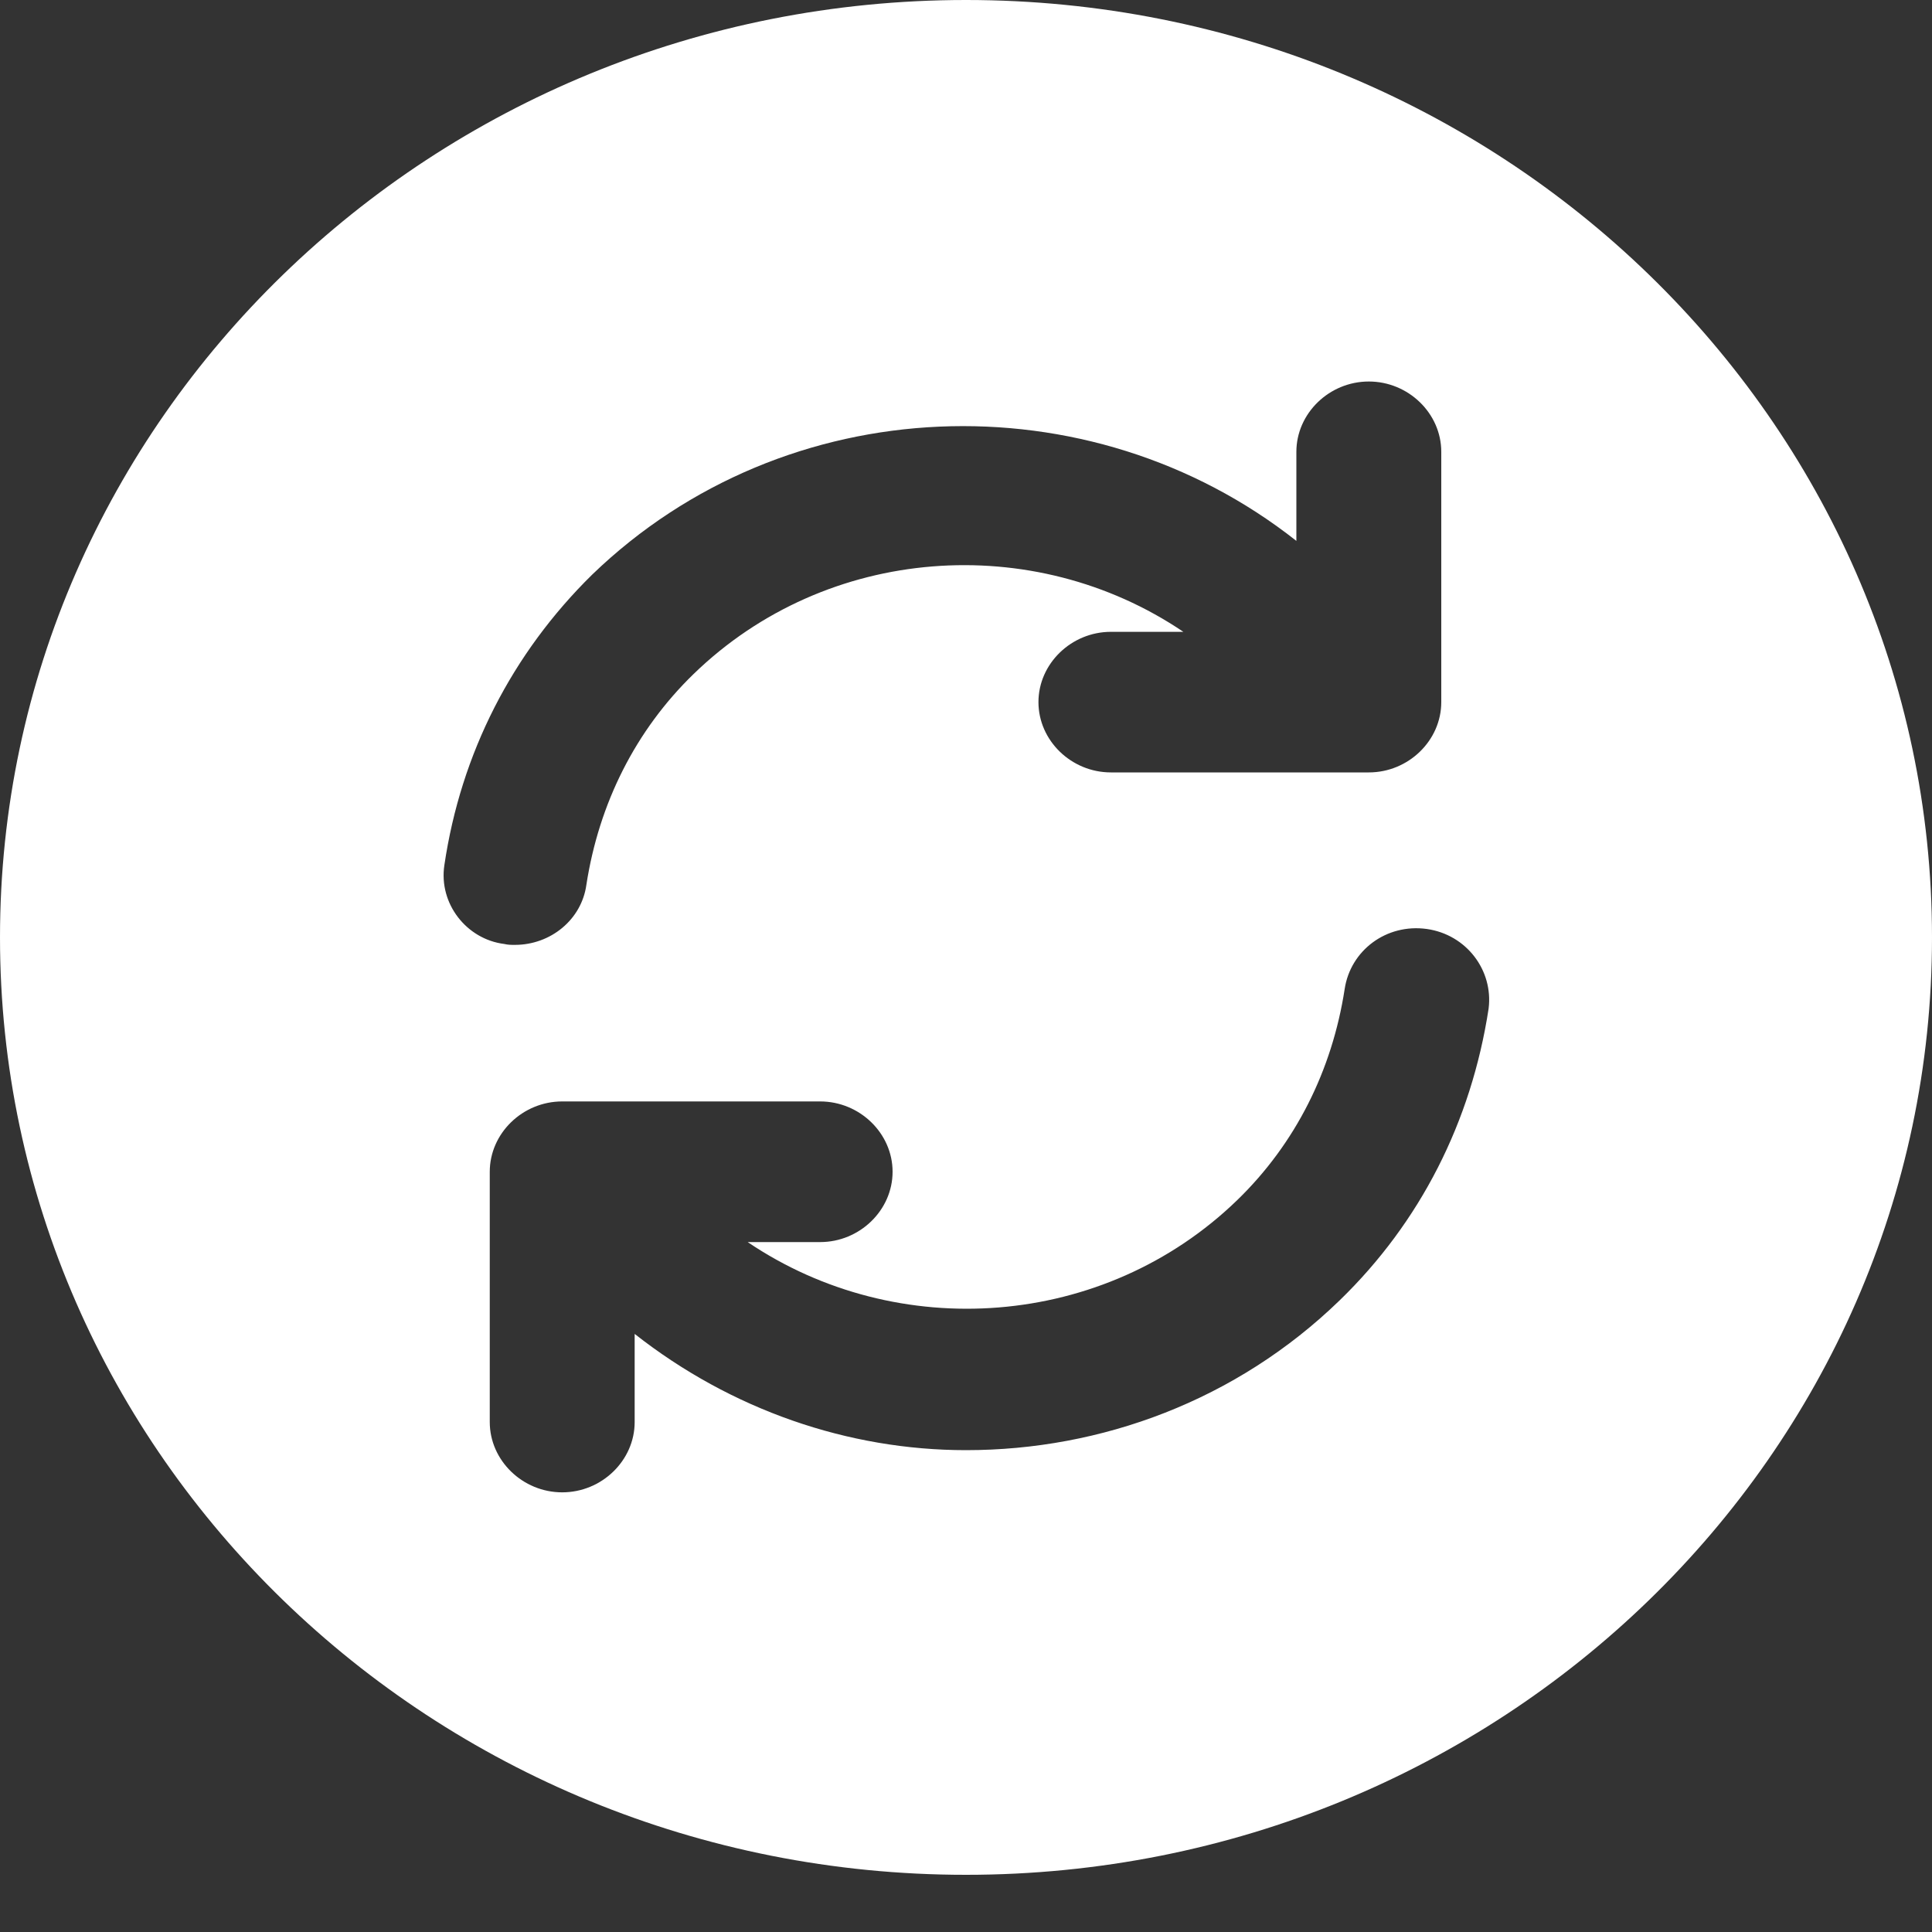 <svg width="30" height="30" viewBox="0 0 30 30" fill="none" xmlns="http://www.w3.org/2000/svg">
<rect x="0" y="0" width="30" height="30" fill="#333333" stroke="none"/>
<path d="M15 0C6.72 0 0 6.521 0 14.556C0 22.591 6.72 29.112 15 29.112C23.28 29.112 30 22.591 30 14.556C30 6.521 23.28 0 15 0ZM6.9 13.435C7.155 11.703 7.95 10.146 9.195 8.923C12.195 6.026 16.92 5.866 20.13 8.399V7.016C20.13 6.419 20.64 5.924 21.255 5.924C21.87 5.924 22.38 6.419 22.38 7.016V10.902C22.38 11.499 21.87 11.994 21.255 11.994H17.25C16.635 11.994 16.125 11.499 16.125 10.902C16.125 10.306 16.635 9.811 17.25 9.811H18.375C16.05 8.239 12.84 8.457 10.77 10.466C9.87 11.339 9.3 12.475 9.105 13.741C9.03 14.28 8.55 14.672 7.995 14.672C7.935 14.672 7.89 14.672 7.83 14.658C7.245 14.585 6.81 14.032 6.9 13.435ZM20.805 20.189C19.2 21.747 17.1 22.518 15 22.518C13.17 22.518 11.355 21.892 9.855 20.713V22.082C9.855 22.678 9.345 23.173 8.73 23.173C8.115 23.173 7.605 22.678 7.605 22.082V18.195C7.605 17.598 8.115 17.103 8.73 17.103H12.735C13.35 17.103 13.86 17.598 13.86 18.195C13.86 18.792 13.35 19.287 12.735 19.287H11.61C13.935 20.859 17.145 20.64 19.215 18.632C20.115 17.758 20.685 16.623 20.88 15.357C20.97 14.76 21.525 14.338 22.155 14.425C22.77 14.512 23.19 15.066 23.115 15.662C22.845 17.424 22.05 18.981 20.805 20.189Z" fill="white"/>
</svg>
